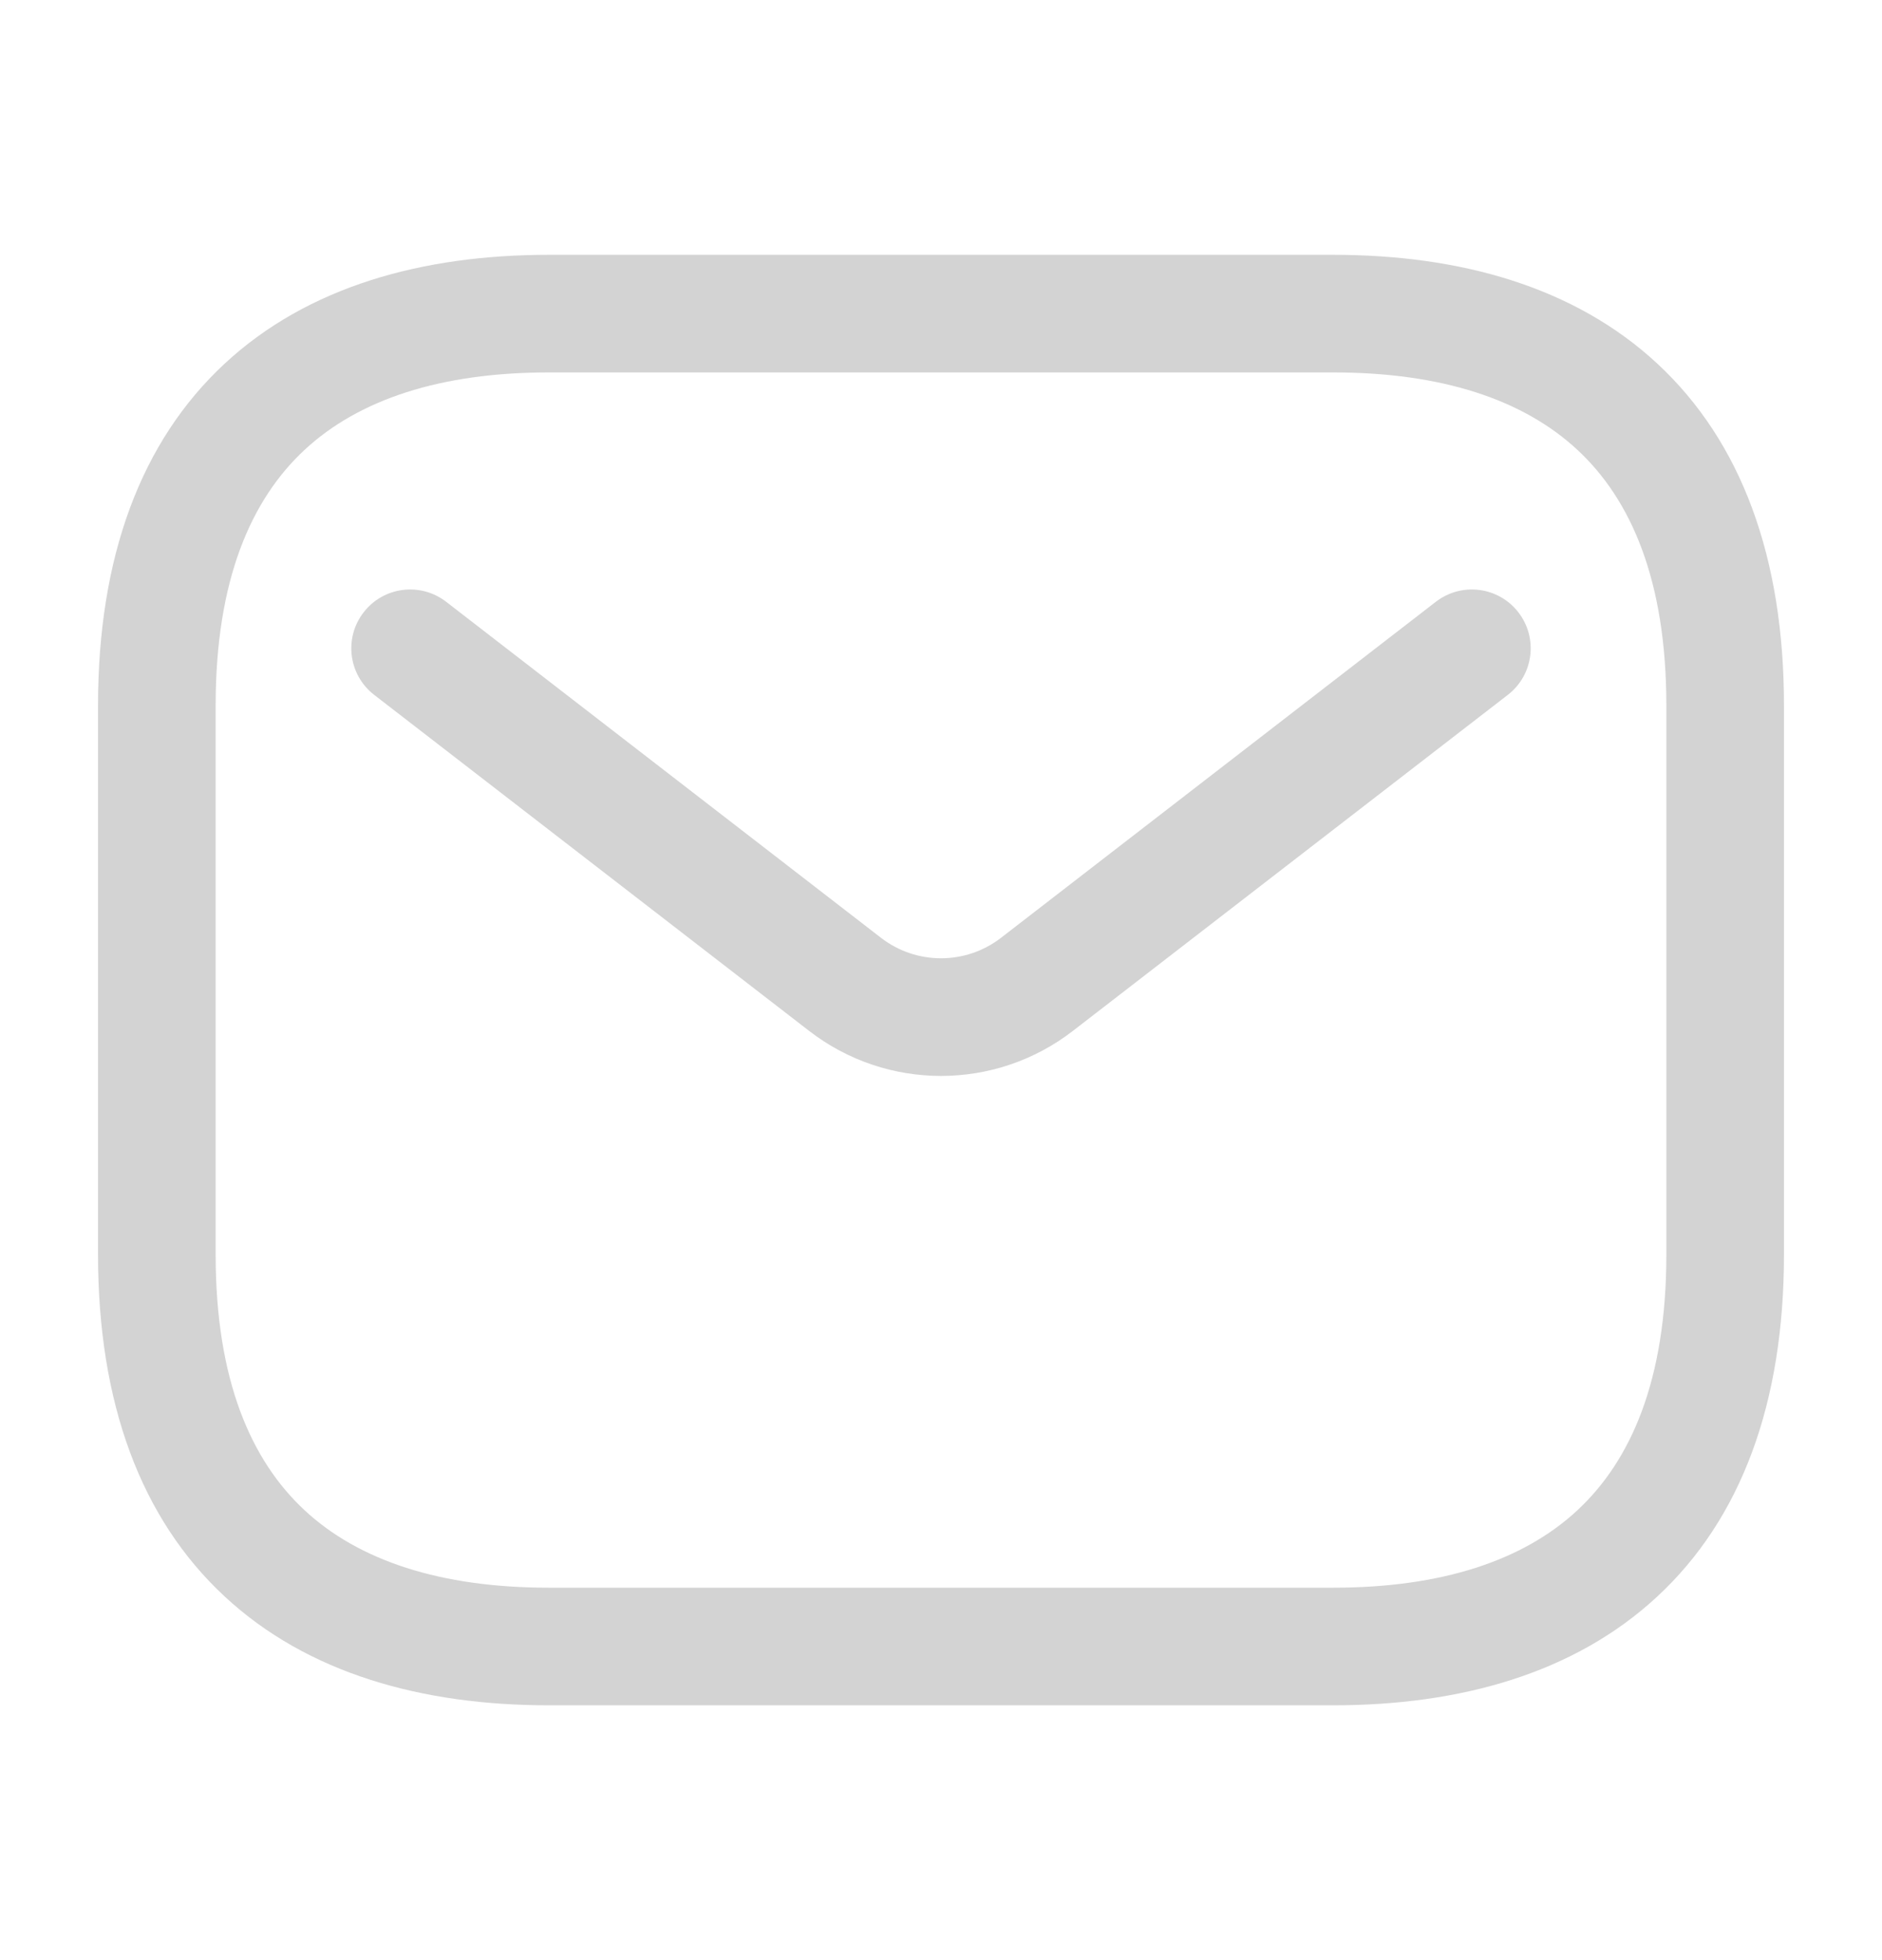 <svg width="24" height="25" viewBox="0 0 24 25" fill="none" xmlns="http://www.w3.org/2000/svg">
<path fill-rule="evenodd" clip-rule="evenodd" d="M3.885 5.737C3.205 6.368 2.75 7.393 2.75 9V16C2.75 17.607 3.205 18.631 3.885 19.263C4.575 19.904 5.615 20.25 7 20.25H17C18.385 20.25 19.425 19.904 20.115 19.263C20.795 18.631 21.25 17.607 21.25 16V9C21.25 7.393 20.795 6.368 20.115 5.737C19.425 5.096 18.385 4.75 17 4.75H7C5.615 4.75 4.575 5.096 3.885 5.737ZM2.865 4.638C3.925 3.654 5.385 3.25 7 3.25H17C18.615 3.25 20.075 3.654 21.135 4.638C22.205 5.632 22.75 7.107 22.75 9V16C22.75 17.893 22.205 19.369 21.135 20.362C20.075 21.346 18.615 21.75 17 21.75H7C5.385 21.75 3.925 21.346 2.865 20.362C1.795 19.369 1.25 17.893 1.25 16V9C1.25 7.107 1.795 5.632 2.865 4.638Z" fill="#D3D3D3"/>
<path fill-rule="evenodd" clip-rule="evenodd" d="M19.363 7.81C19.617 8.138 19.556 8.609 19.229 8.862L13.681 13.149C12.691 13.914 11.309 13.914 10.319 13.149L4.771 8.862C4.444 8.609 4.383 8.138 4.637 7.81C4.89 7.482 5.361 7.422 5.689 7.675L11.236 11.962C11.686 12.309 12.314 12.309 12.764 11.962L18.311 7.675C18.639 7.422 19.11 7.482 19.363 7.81Z" fill="#D3D3D3"/>
</svg>
